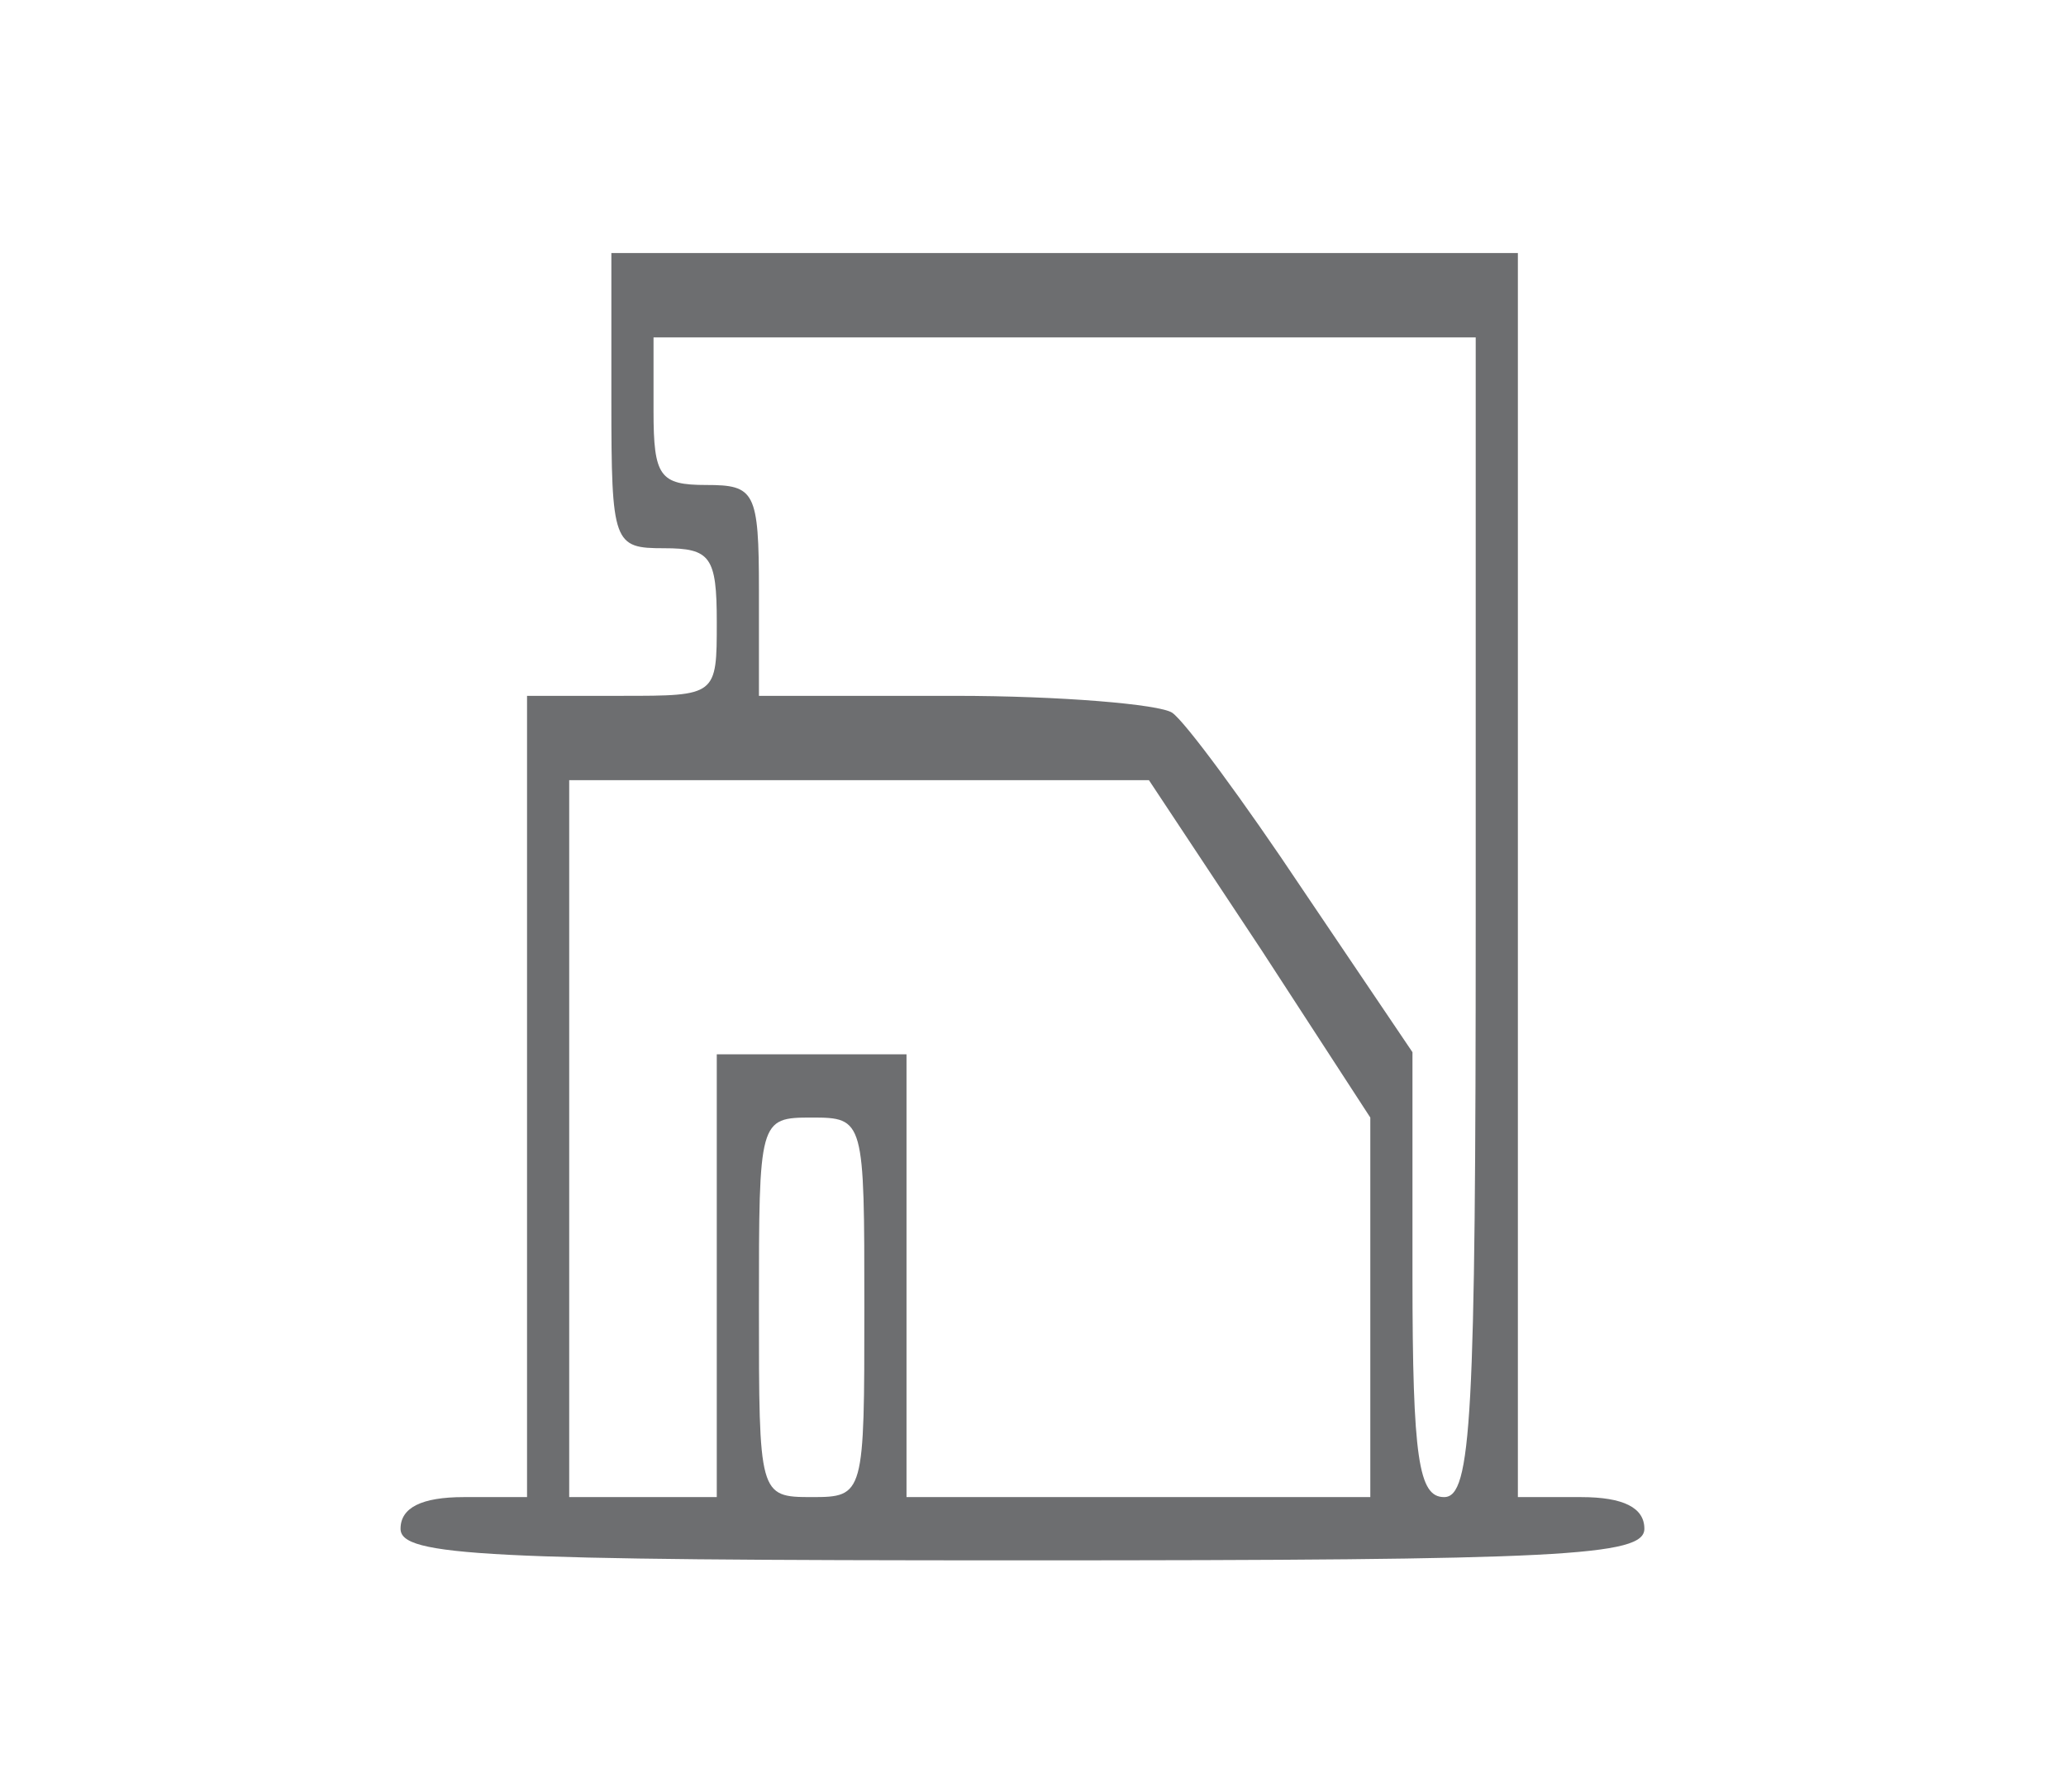 <?xml version="1.0" standalone="no"?>
<!DOCTYPE svg PUBLIC "-//W3C//DTD SVG 20010904//EN"
 "http://www.w3.org/TR/2001/REC-SVG-20010904/DTD/svg10.dtd">
<svg version="1.0" xmlns="http://www.w3.org/2000/svg"
 width="98pt" height="85pt" viewBox="0 0 98 85"
 preserveAspectRatio="xMidYMid meet">

<g transform="translate(0,85) scale(0.1,-0.1)"
fill="#6d6e70" class='icons__svg' stroke="none">
<path d="M290 660 c0 -68 1 -70 25 -70 22 0 25 -4 25 -35 0 -35 0 -35 -45 -35
l-45 0 0 -190 0 -190 -30 0 c-20 0 -30 -5 -30 -15 0 -13 39 -15 295 -15 256 0
295 2 295 15 0 10 -10 15 -30 15 l-30 0 0 295 0 295 -215 0 -215 0 0 -70z
m410 -245 c0 -238 -2 -275 -15 -275 -12 0 -15 18 -15 105 l0 106 -52 77 c-28
42 -56 80 -62 84 -6 4 -53 8 -103 8 l-93 0 0 50 c0 47 -2 50 -25 50 -22 0 -25
4 -25 35 l0 35 195 0 195 0 0 -275z m-102 -15 l52 -80 0 -90 0 -90 -110 0
-110 0 0 105 0 105 -45 0 -45 0 0 -105 0 -105 -35 0 -35 0 0 170 0 170 138 0
137 0 53 -80z m-188 -170 c0 -89 0 -90 -25 -90 -25 0 -25 1 -25 90 0 89 0 90
25 90 25 0 25 -1 25 -90z"/>
</g>
</svg>
